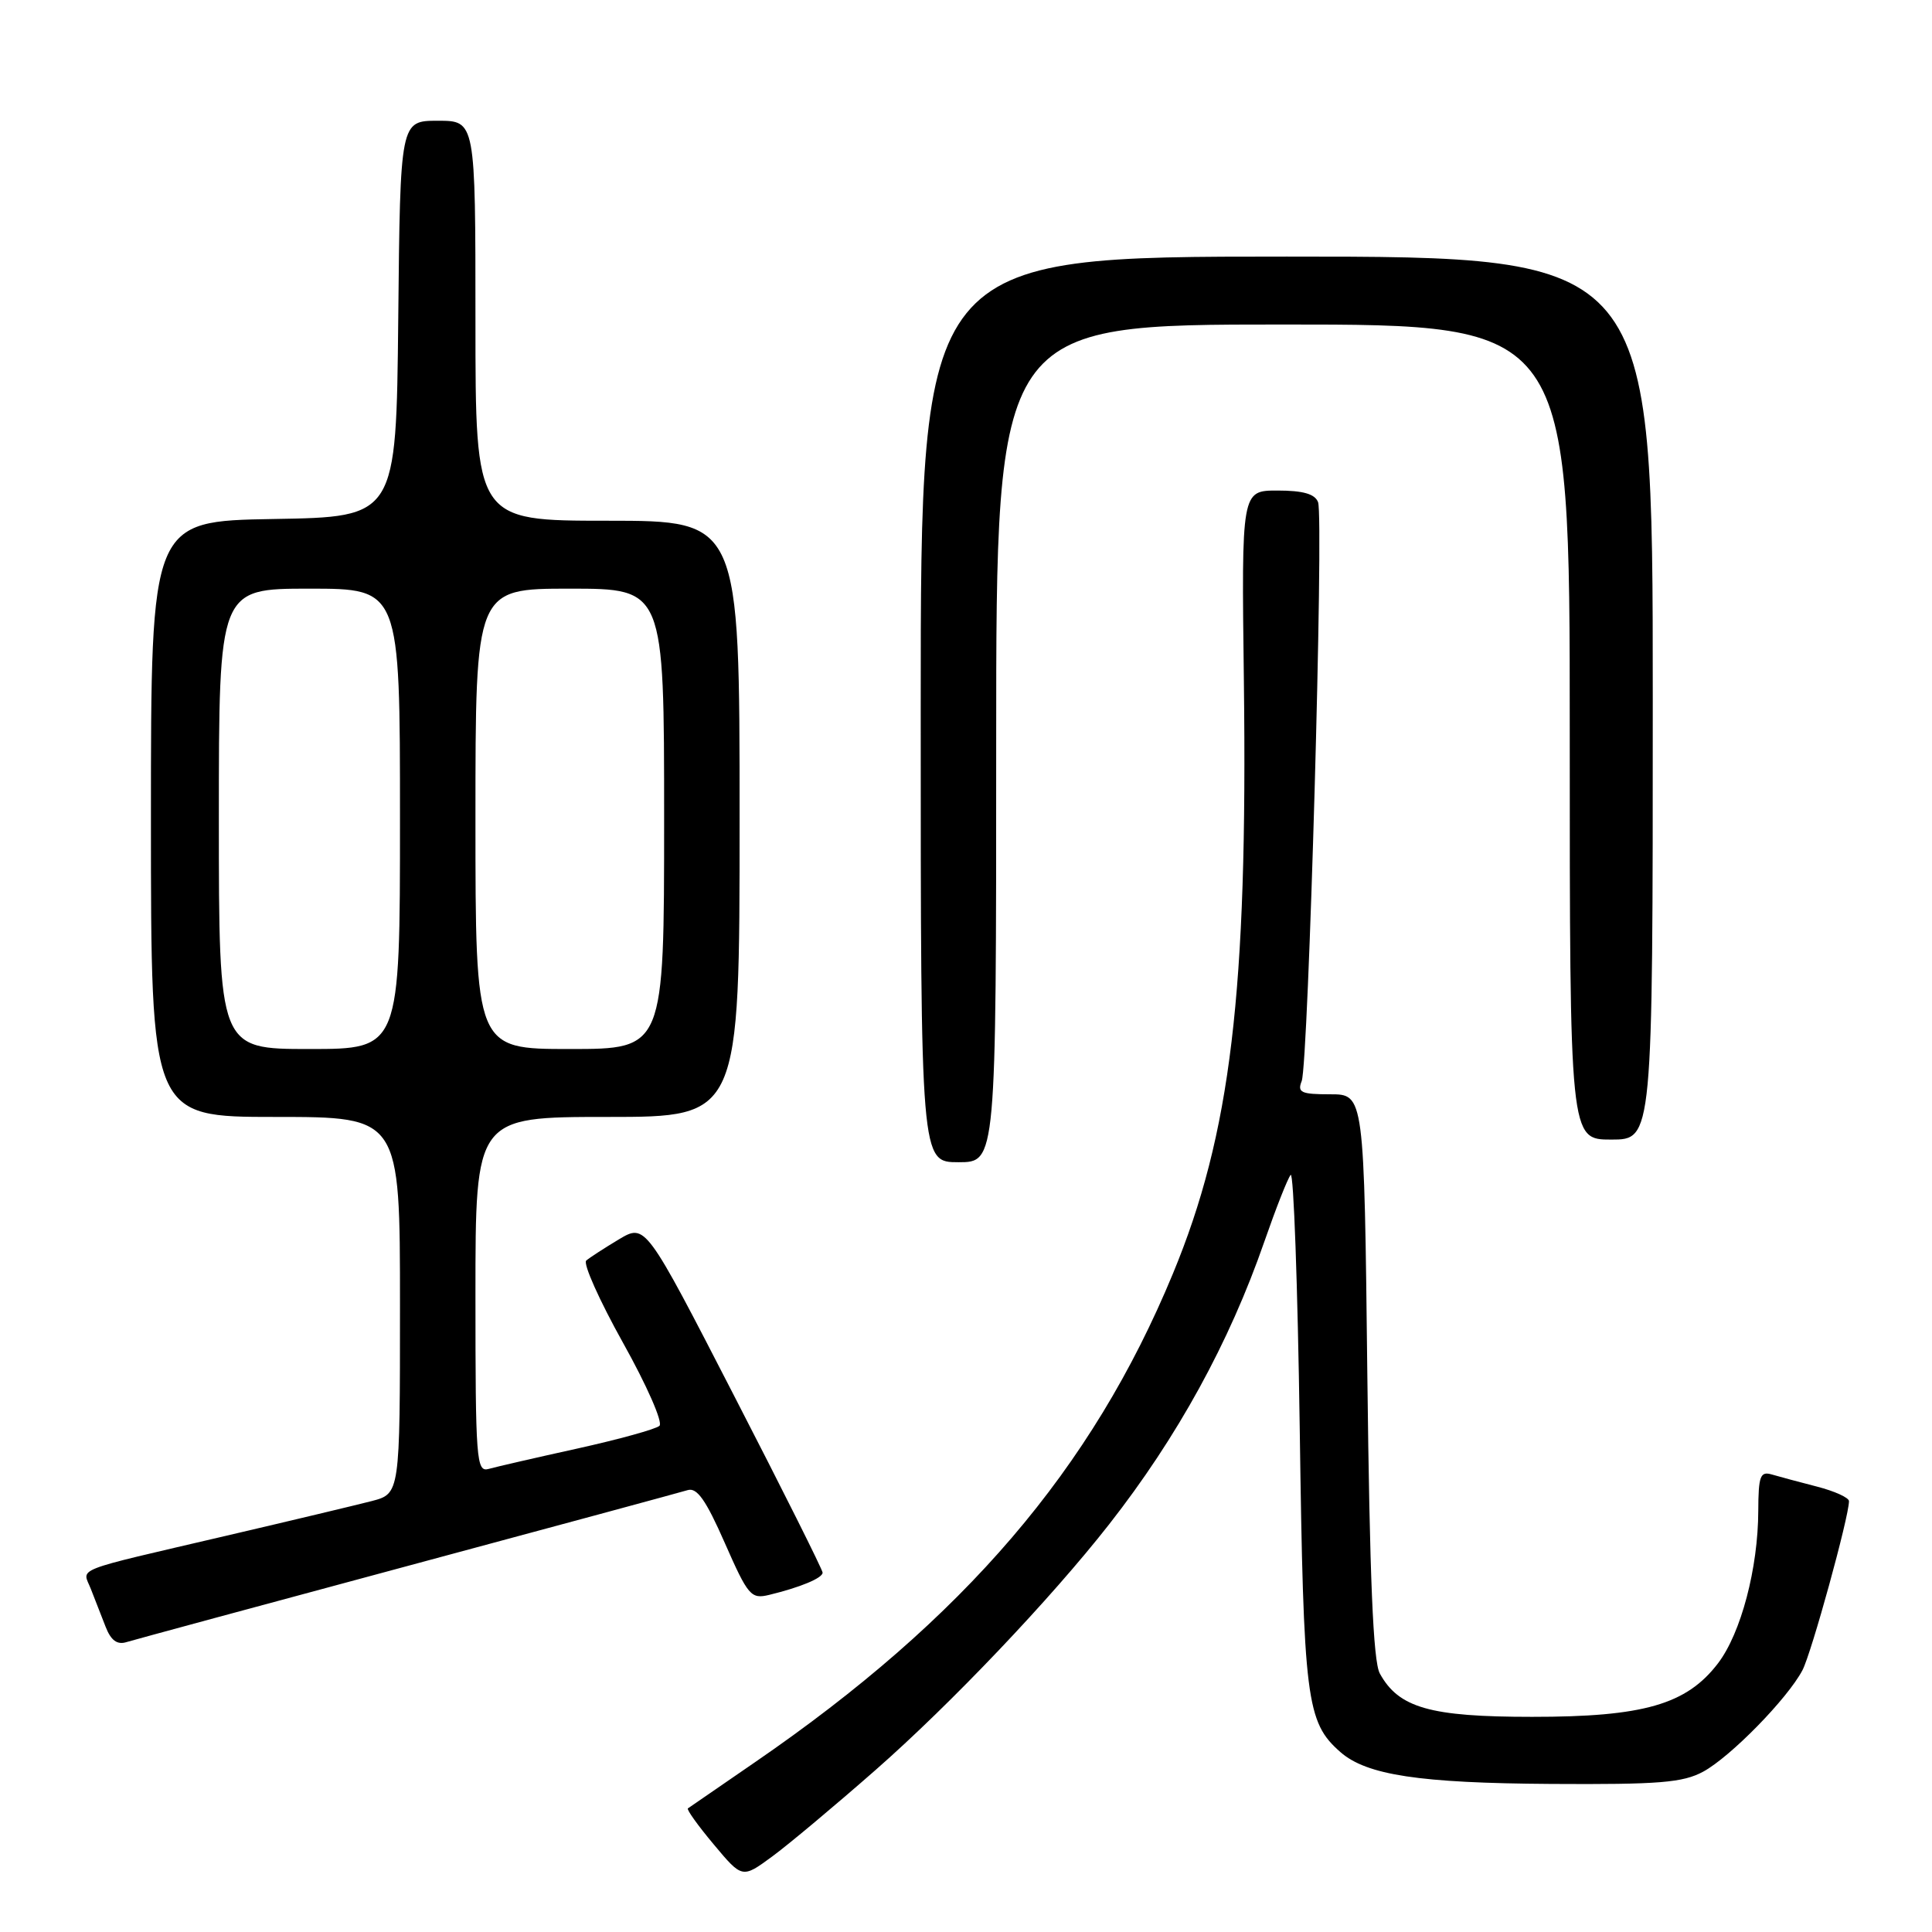 <?xml version="1.0" encoding="UTF-8" standalone="no"?>
<!DOCTYPE svg PUBLIC "-//W3C//DTD SVG 1.1//EN" "http://www.w3.org/Graphics/SVG/1.1/DTD/svg11.dtd" >
<svg xmlns="http://www.w3.org/2000/svg" xmlns:xlink="http://www.w3.org/1999/xlink" version="1.1" viewBox="0 0 256 256">
 <g >
 <path fill="currentColor"
d=" M 116.02 234.53 C 125.99 225.78 139.22 211.87 146.95 202.00 C 156.02 190.42 162.89 177.91 167.54 164.50 C 169.07 160.10 170.63 156.13 171.02 155.68 C 171.41 155.24 171.95 170.31 172.22 189.18 C 172.73 225.35 173.08 228.18 177.61 232.16 C 181.09 235.21 188.09 236.27 205.50 236.38 C 219.88 236.47 222.99 236.21 225.69 234.75 C 229.31 232.78 236.84 225.09 238.83 221.32 C 240.02 219.07 245.00 200.99 245.00 198.91 C 245.00 198.45 243.09 197.58 240.75 196.98 C 238.41 196.38 235.71 195.65 234.75 195.37 C 233.24 194.93 233.00 195.60 232.98 200.18 C 232.96 207.80 230.69 216.40 227.65 220.39 C 223.48 225.86 217.77 227.50 203.00 227.49 C 189.48 227.49 185.33 226.30 182.83 221.74 C 181.95 220.13 181.49 209.05 181.18 182.25 C 180.76 145.00 180.76 145.00 176.27 145.00 C 172.40 145.00 171.88 144.76 172.48 143.25 C 173.37 140.98 175.43 68.56 174.65 66.54 C 174.24 65.45 172.66 65.00 169.28 65.00 C 164.50 65.00 164.50 65.00 164.82 90.25 C 165.33 131.49 163.09 150.24 155.41 168.78 C 144.69 194.69 127.77 214.46 100.00 233.53 C 95.33 236.74 91.34 239.48 91.15 239.62 C 90.95 239.76 92.49 241.91 94.57 244.39 C 98.35 248.91 98.35 248.91 102.30 246.01 C 104.47 244.42 110.64 239.25 116.02 234.53 Z  M 54.00 207.50 C 73.53 202.25 90.23 197.72 91.12 197.45 C 92.35 197.07 93.54 198.76 96.04 204.45 C 99.13 211.47 99.51 211.91 101.92 211.33 C 106.05 210.33 109.00 209.10 109.00 208.38 C 109.00 208.01 103.72 197.45 97.26 184.92 C 85.53 162.13 85.53 162.13 82.01 164.22 C 80.08 165.38 78.13 166.64 77.68 167.03 C 77.23 167.42 79.43 172.33 82.56 177.94 C 85.71 183.58 87.87 188.49 87.38 188.93 C 86.90 189.37 82.00 190.72 76.50 191.94 C 71.00 193.15 65.71 194.37 64.75 194.64 C 63.12 195.10 63.00 193.53 63.00 171.57 C 63.00 148.00 63.00 148.00 80.50 148.00 C 98.00 148.00 98.00 148.00 98.00 108.50 C 98.00 69.00 98.00 69.00 80.50 69.00 C 63.00 69.00 63.00 69.00 63.00 42.50 C 63.00 16.00 63.00 16.00 58.02 16.00 C 53.03 16.00 53.03 16.00 52.77 42.25 C 52.50 68.50 52.50 68.50 36.25 68.77 C 20.00 69.05 20.00 69.05 20.00 108.52 C 20.00 148.00 20.00 148.00 36.50 148.00 C 53.00 148.00 53.00 148.00 53.00 172.96 C 53.00 197.92 53.00 197.92 49.25 198.90 C 47.19 199.43 38.53 201.50 30.00 203.49 C 9.17 208.36 10.92 207.67 12.04 210.55 C 12.57 211.90 13.45 214.16 14.00 215.57 C 14.70 217.37 15.53 217.97 16.75 217.59 C 17.71 217.30 34.48 212.75 54.00 207.50 Z  M 132.00 98.50 C 132.00 43.00 132.00 43.00 170.00 43.00 C 208.00 43.00 208.00 43.00 208.00 97.00 C 208.00 151.00 208.00 151.00 213.50 151.00 C 219.00 151.00 219.00 151.00 219.00 92.50 C 219.00 34.00 219.00 34.00 170.50 34.00 C 122.00 34.00 122.00 34.00 122.00 94.00 C 122.00 154.00 122.00 154.00 127.00 154.00 C 132.00 154.00 132.00 154.00 132.00 98.50 Z  M 29.00 108.50 C 29.00 78.00 29.00 78.00 41.00 78.00 C 53.00 78.00 53.00 78.00 53.00 108.50 C 53.00 139.00 53.00 139.00 41.00 139.00 C 29.00 139.00 29.00 139.00 29.00 108.50 Z  M 63.00 108.50 C 63.00 78.00 63.00 78.00 75.50 78.00 C 88.00 78.00 88.00 78.00 88.00 108.50 C 88.00 139.00 88.00 139.00 75.50 139.00 C 63.00 139.00 63.00 139.00 63.00 108.50 Z "/>
</g>
</svg>
